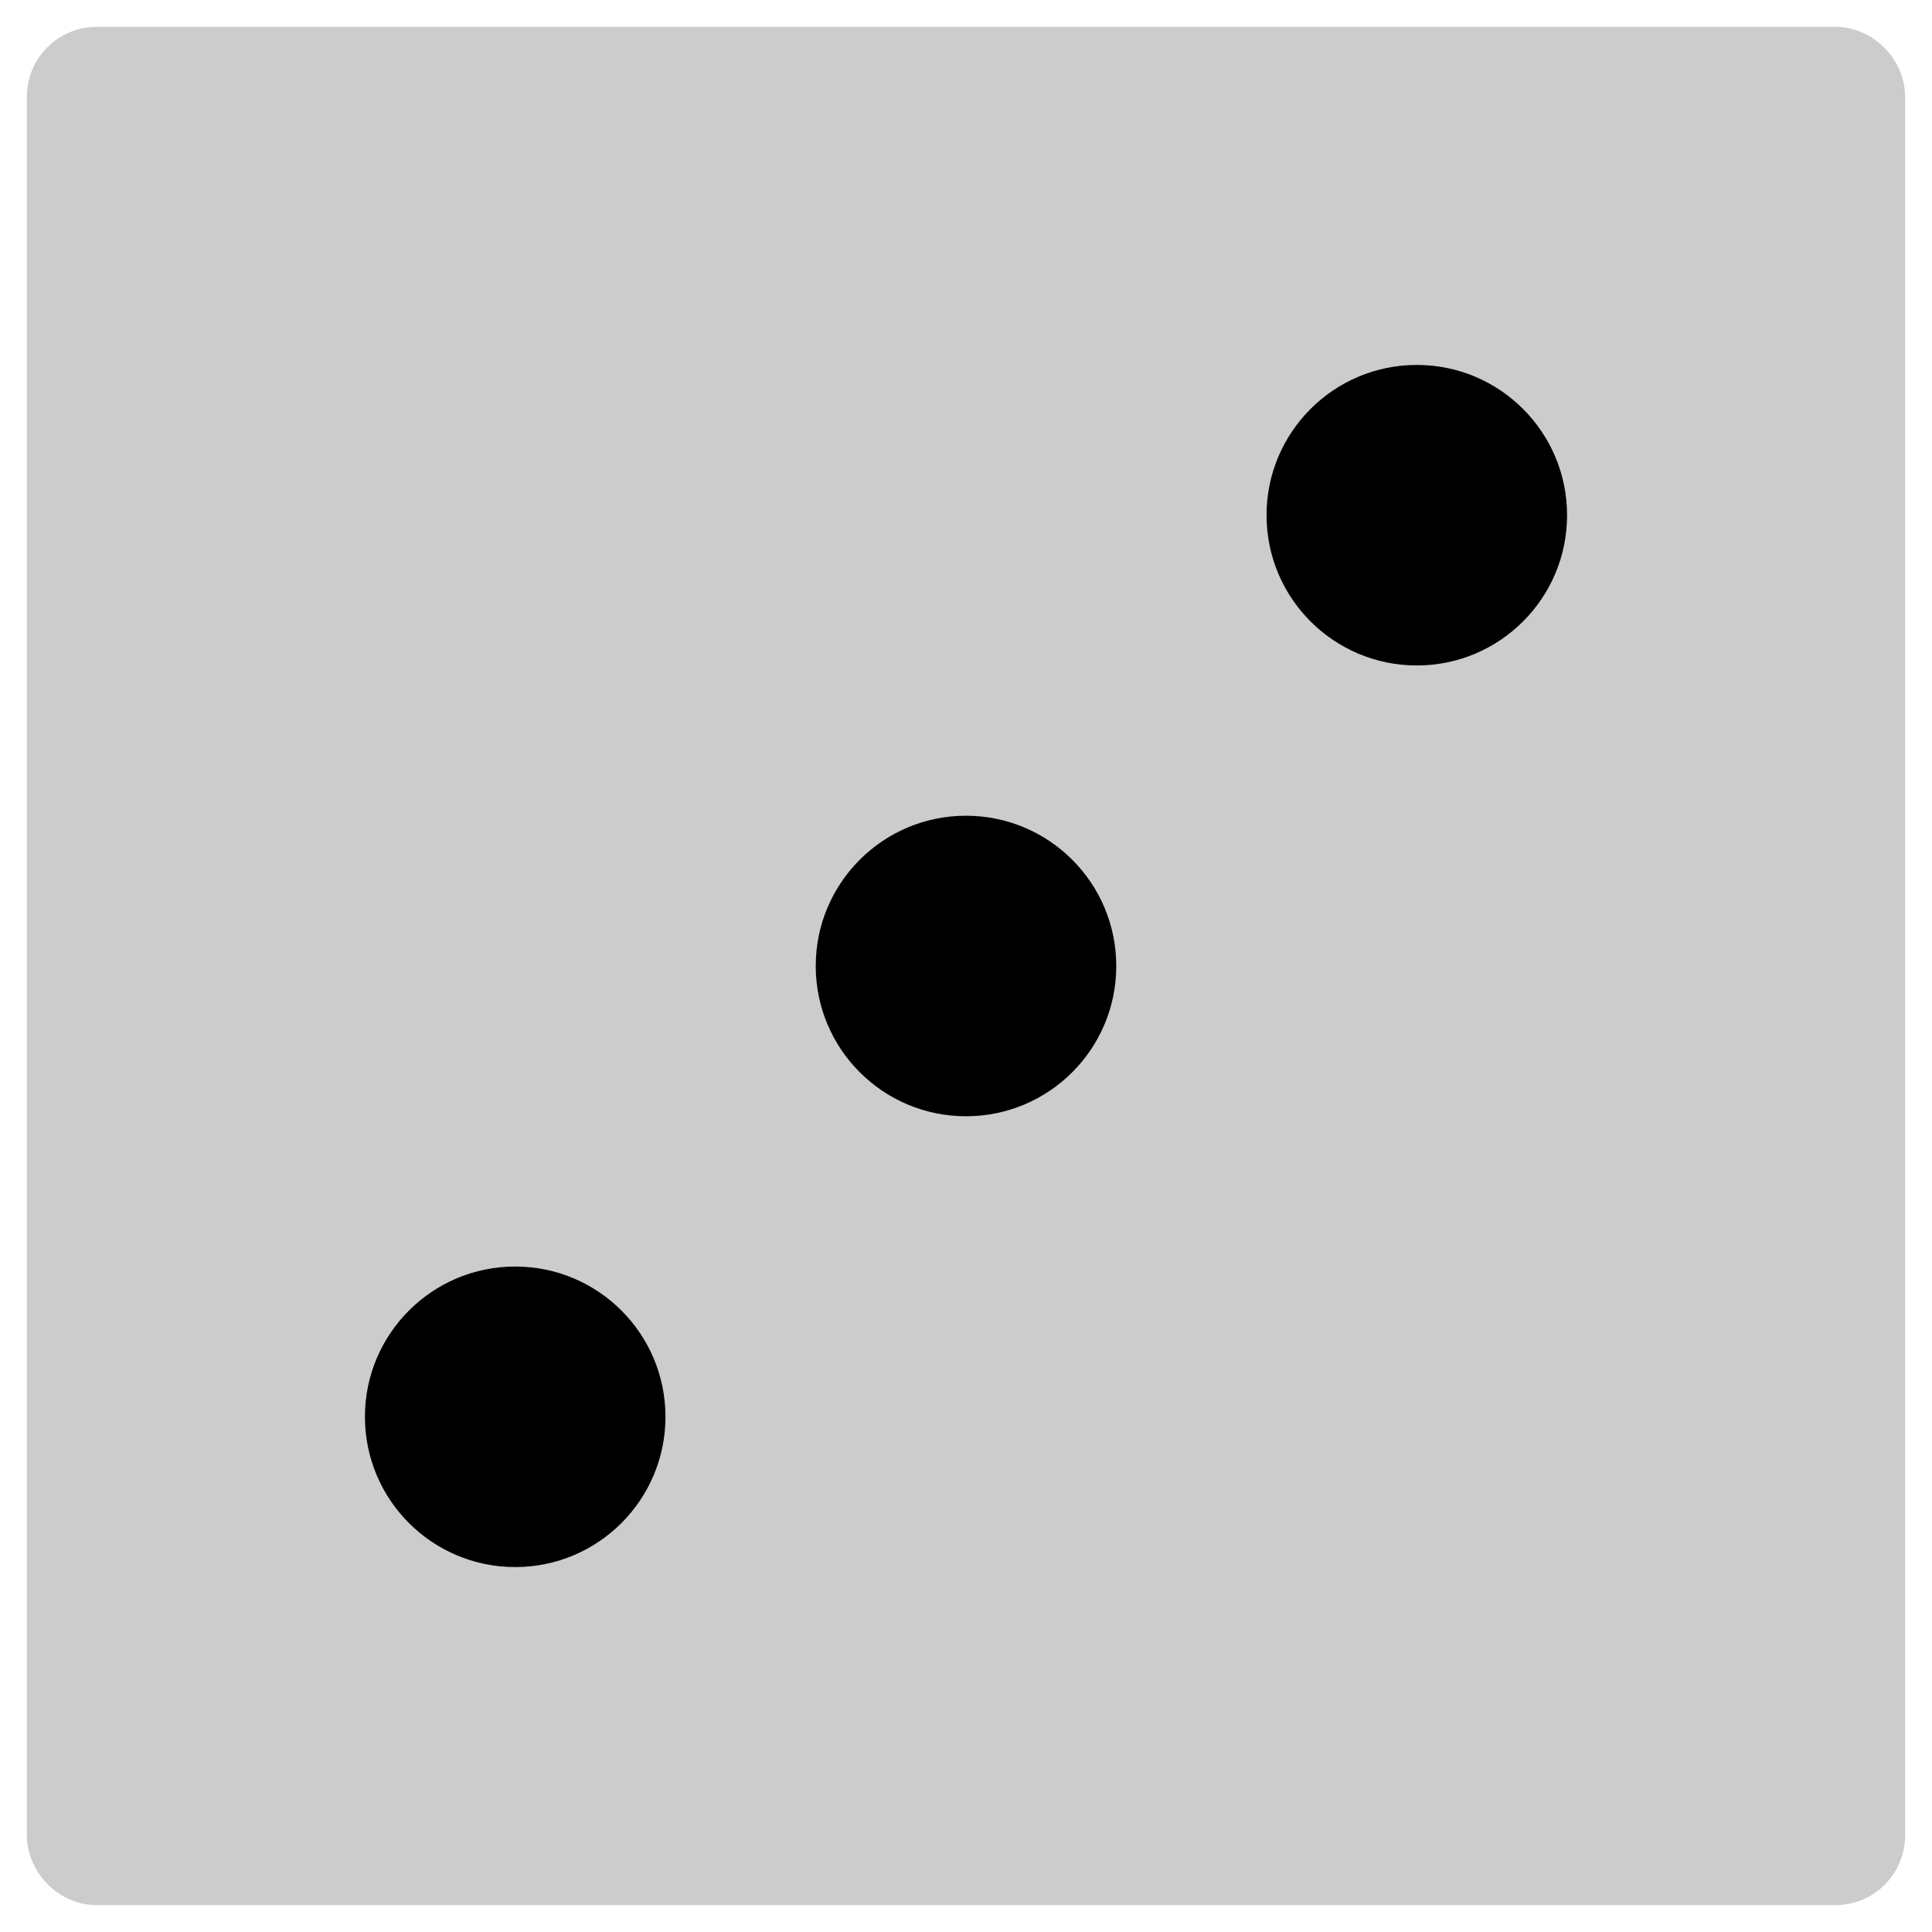 <?xml version="1.0" encoding="UTF-8" standalone="no"?>
<svg
   xmlns:dc="http://purl.org/dc/elements/1.1/"
   xmlns:cc="http://creativecommons.org/ns#"
   xmlns:rdf="http://www.w3.org/1999/02/22-rdf-syntax-ns#"
   xmlns:svg="http://www.w3.org/2000/svg"
   xmlns="http://www.w3.org/2000/svg"
   xmlns:sodipodi="http://sodipodi.sourceforge.net/DTD/sodipodi-0.dtd"
   xmlns:inkscape="http://www.inkscape.org/namespaces/inkscape"
   width="180"
   height="180"
   id="svg3083"
   version="1.1"
   inkscape:version="0.48.4 r9939"
   sodipodi:docname="U+2682.svg">
  <defs
     id="defs3095" />
  <sodipodi:namedview
     pagecolor="#ffffff"
     bordercolor="#666666"
     borderopacity="1"
     objecttolerance="10"
     gridtolerance="10"
     guidetolerance="10"
     inkscape:pageopacity="0"
     inkscape:pageshadow="2"
     inkscape:window-width="1366"
     inkscape:window-height="744"
     id="namedview3093"
     showgrid="false"
     inkscape:zoom="3.1599826"
     inkscape:cx="28.132571"
     inkscape:cy="90"
     inkscape:window-x="0"
     inkscape:window-y="24"
     inkscape:window-maximized="1"
     inkscape:current-layer="svg3083" />
  <rect
     x="7"
     y="7"
     rx="2"
     width="166"
     height="166"
     stroke-width="9"
     fill="none"
     stroke="#000"
     id="rect3085"
     style="fill:#cccccc;fill-opacity:1;stroke:#cccccc;stroke-opacity:1" />
  <circle
     cx="48"
     cy="132"
     r="14"
     id="circle3087"
     style="fill:#000000;fill-opacity:1" />
  <circle
     cx="90"
     cy="90"
     r="14"
     id="circle3089"
     style="fill:#000000;fill-opacity:1" />
  <circle
     cx="132"
     cy="48"
     r="14"
     id="circle3091"
     style="fill:#000000;fill-opacity:1" />
</svg>
